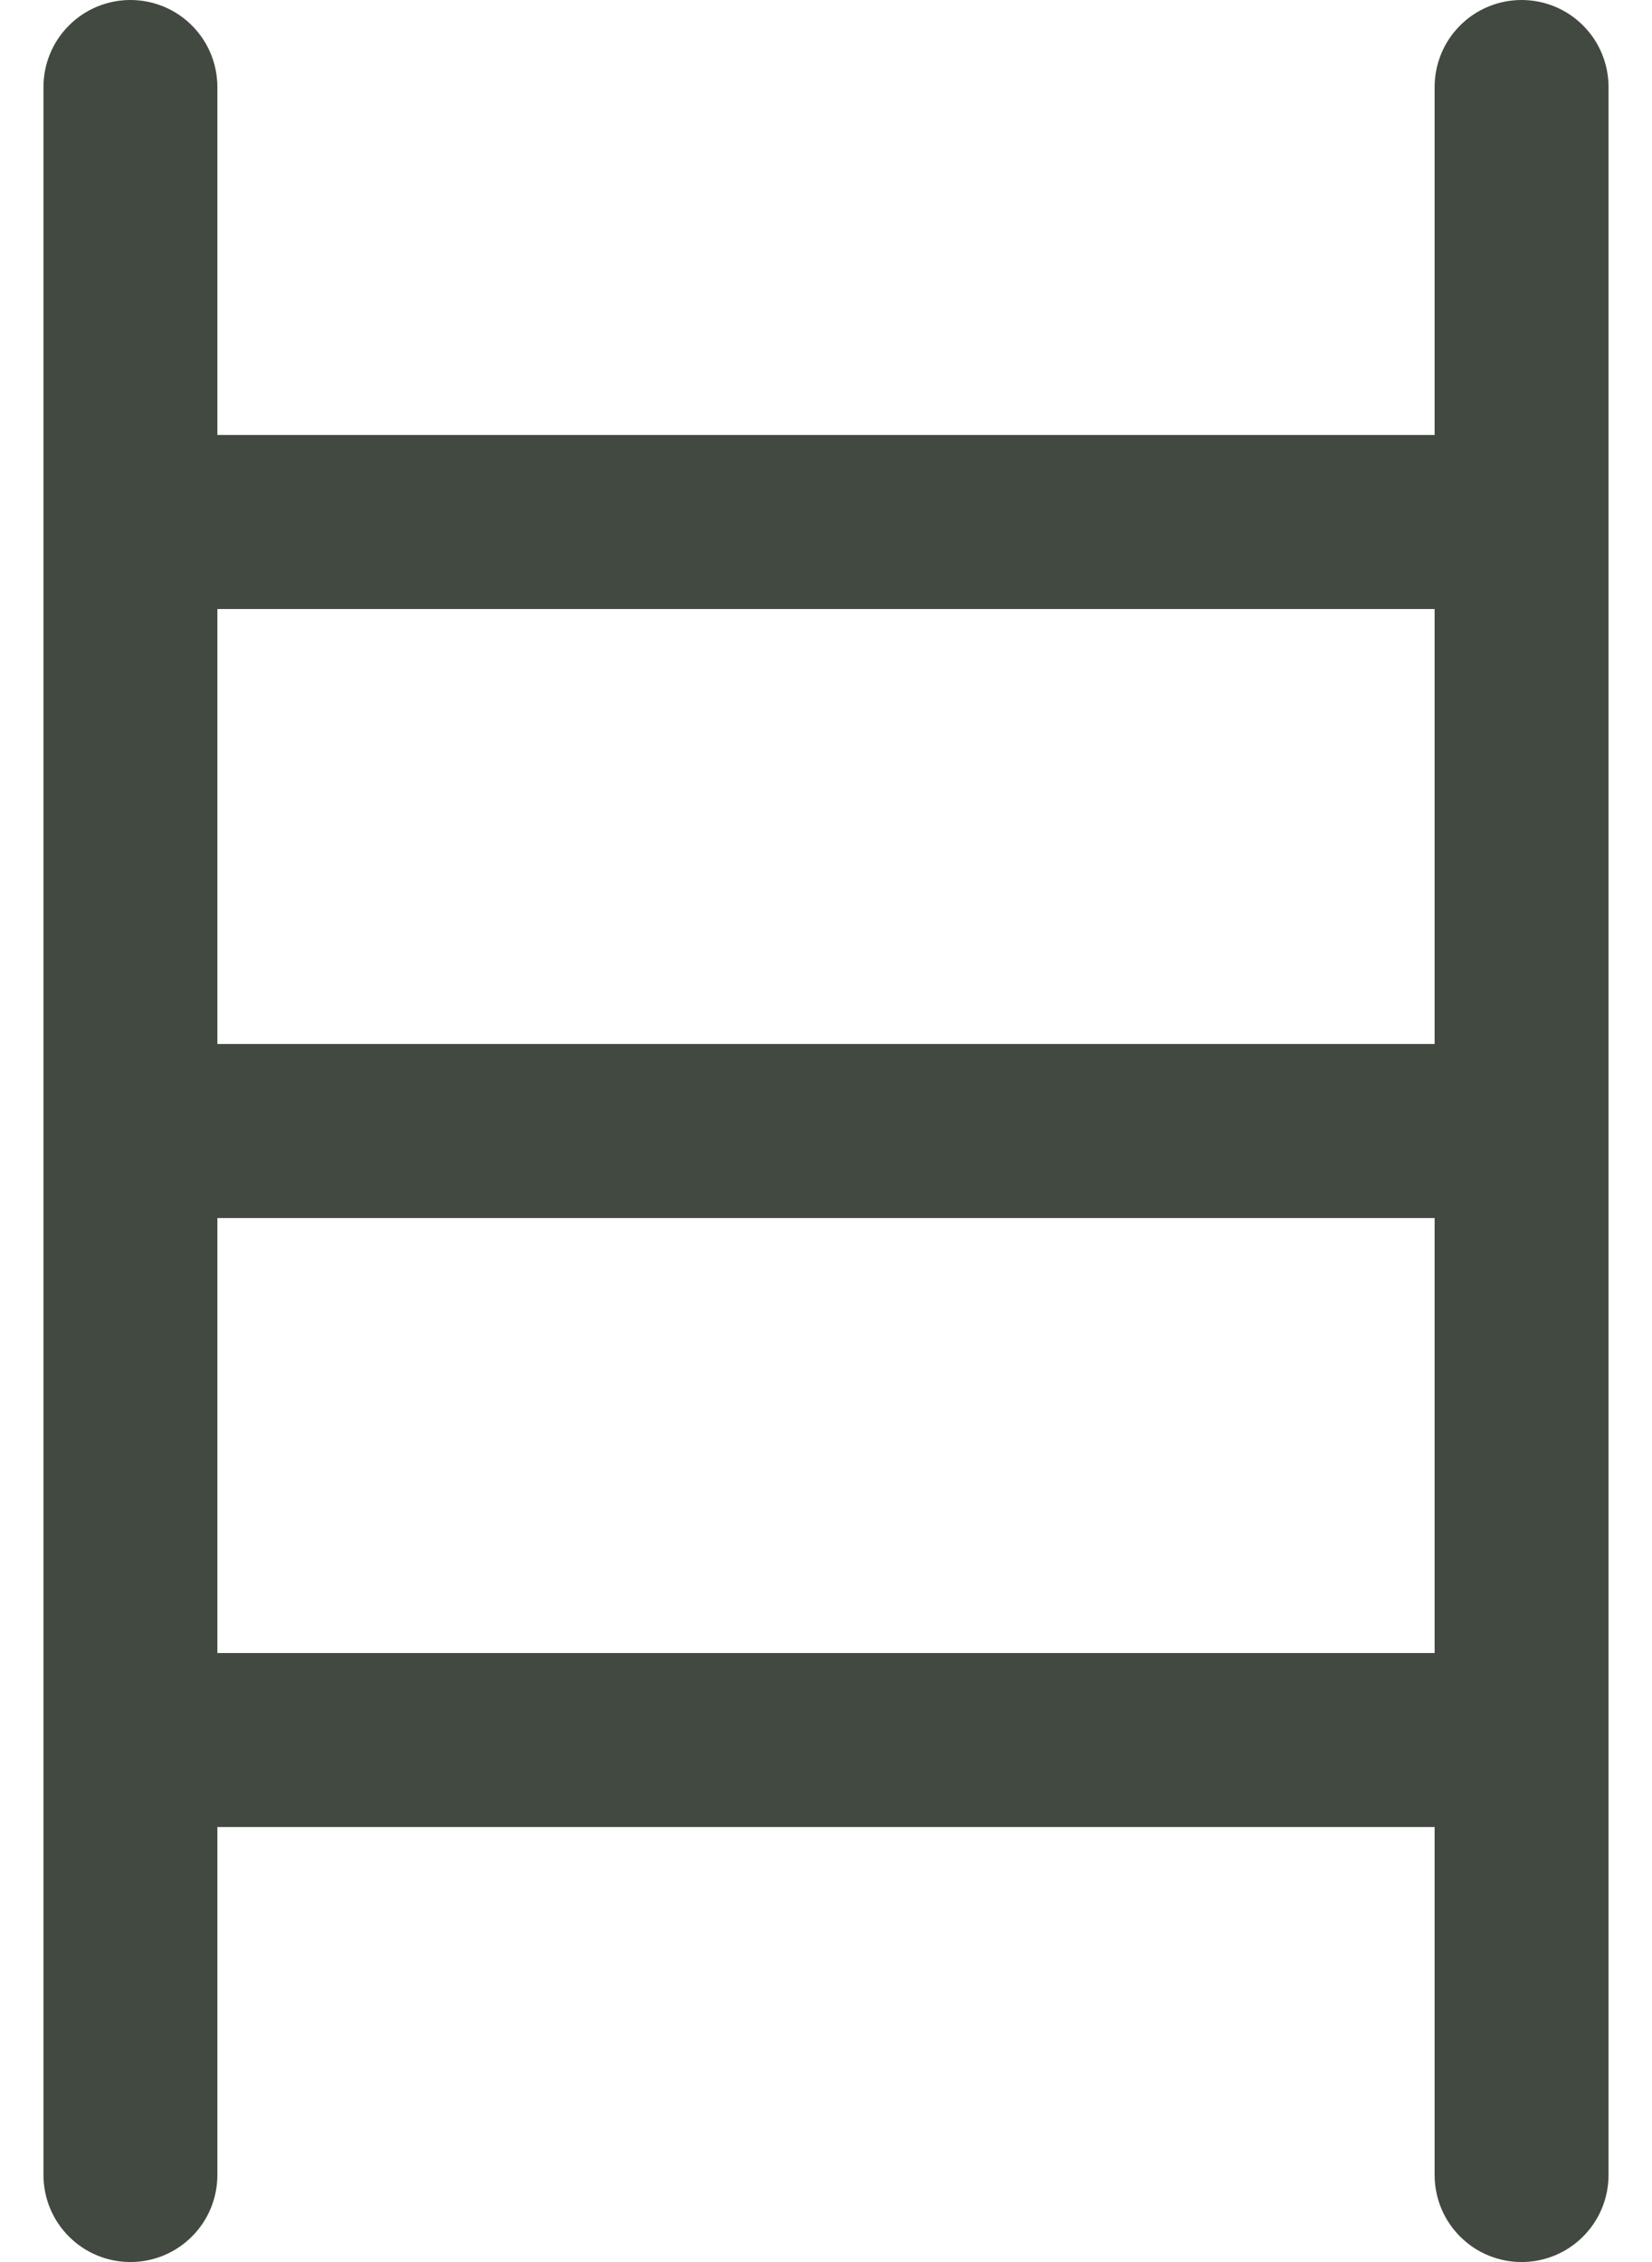 <svg width="19" height="26" viewBox="0 0 19 26" fill="none" xmlns="http://www.w3.org/2000/svg">
<path d="M17.5 0C17.235 0 16.98 0.105 16.793 0.293C16.605 0.48 16.5 0.735 16.5 1V5H2.5V1C2.5 0.735 2.395 0.48 2.207 0.293C2.02 0.105 1.765 0 1.5 0C1.235 0 0.98 0.105 0.793 0.293C0.605 0.48 0.5 0.735 0.5 1V25C0.5 25.265 0.605 25.52 0.793 25.707C0.98 25.895 1.235 26 1.5 26C1.765 26 2.02 25.895 2.207 25.707C2.395 25.52 2.5 25.265 2.5 25V21H16.5V25C16.5 25.265 16.605 25.52 16.793 25.707C16.98 25.895 17.235 26 17.5 26C17.765 26 18.02 25.895 18.207 25.707C18.395 25.52 18.5 25.265 18.5 25V1C18.5 0.735 18.395 0.48 18.207 0.293C18.02 0.105 17.765 0 17.5 0ZM16.5 7V12H2.5V7H16.5ZM2.5 19V14H16.5V19H2.5Z" fill="#424940"/>
</svg>
